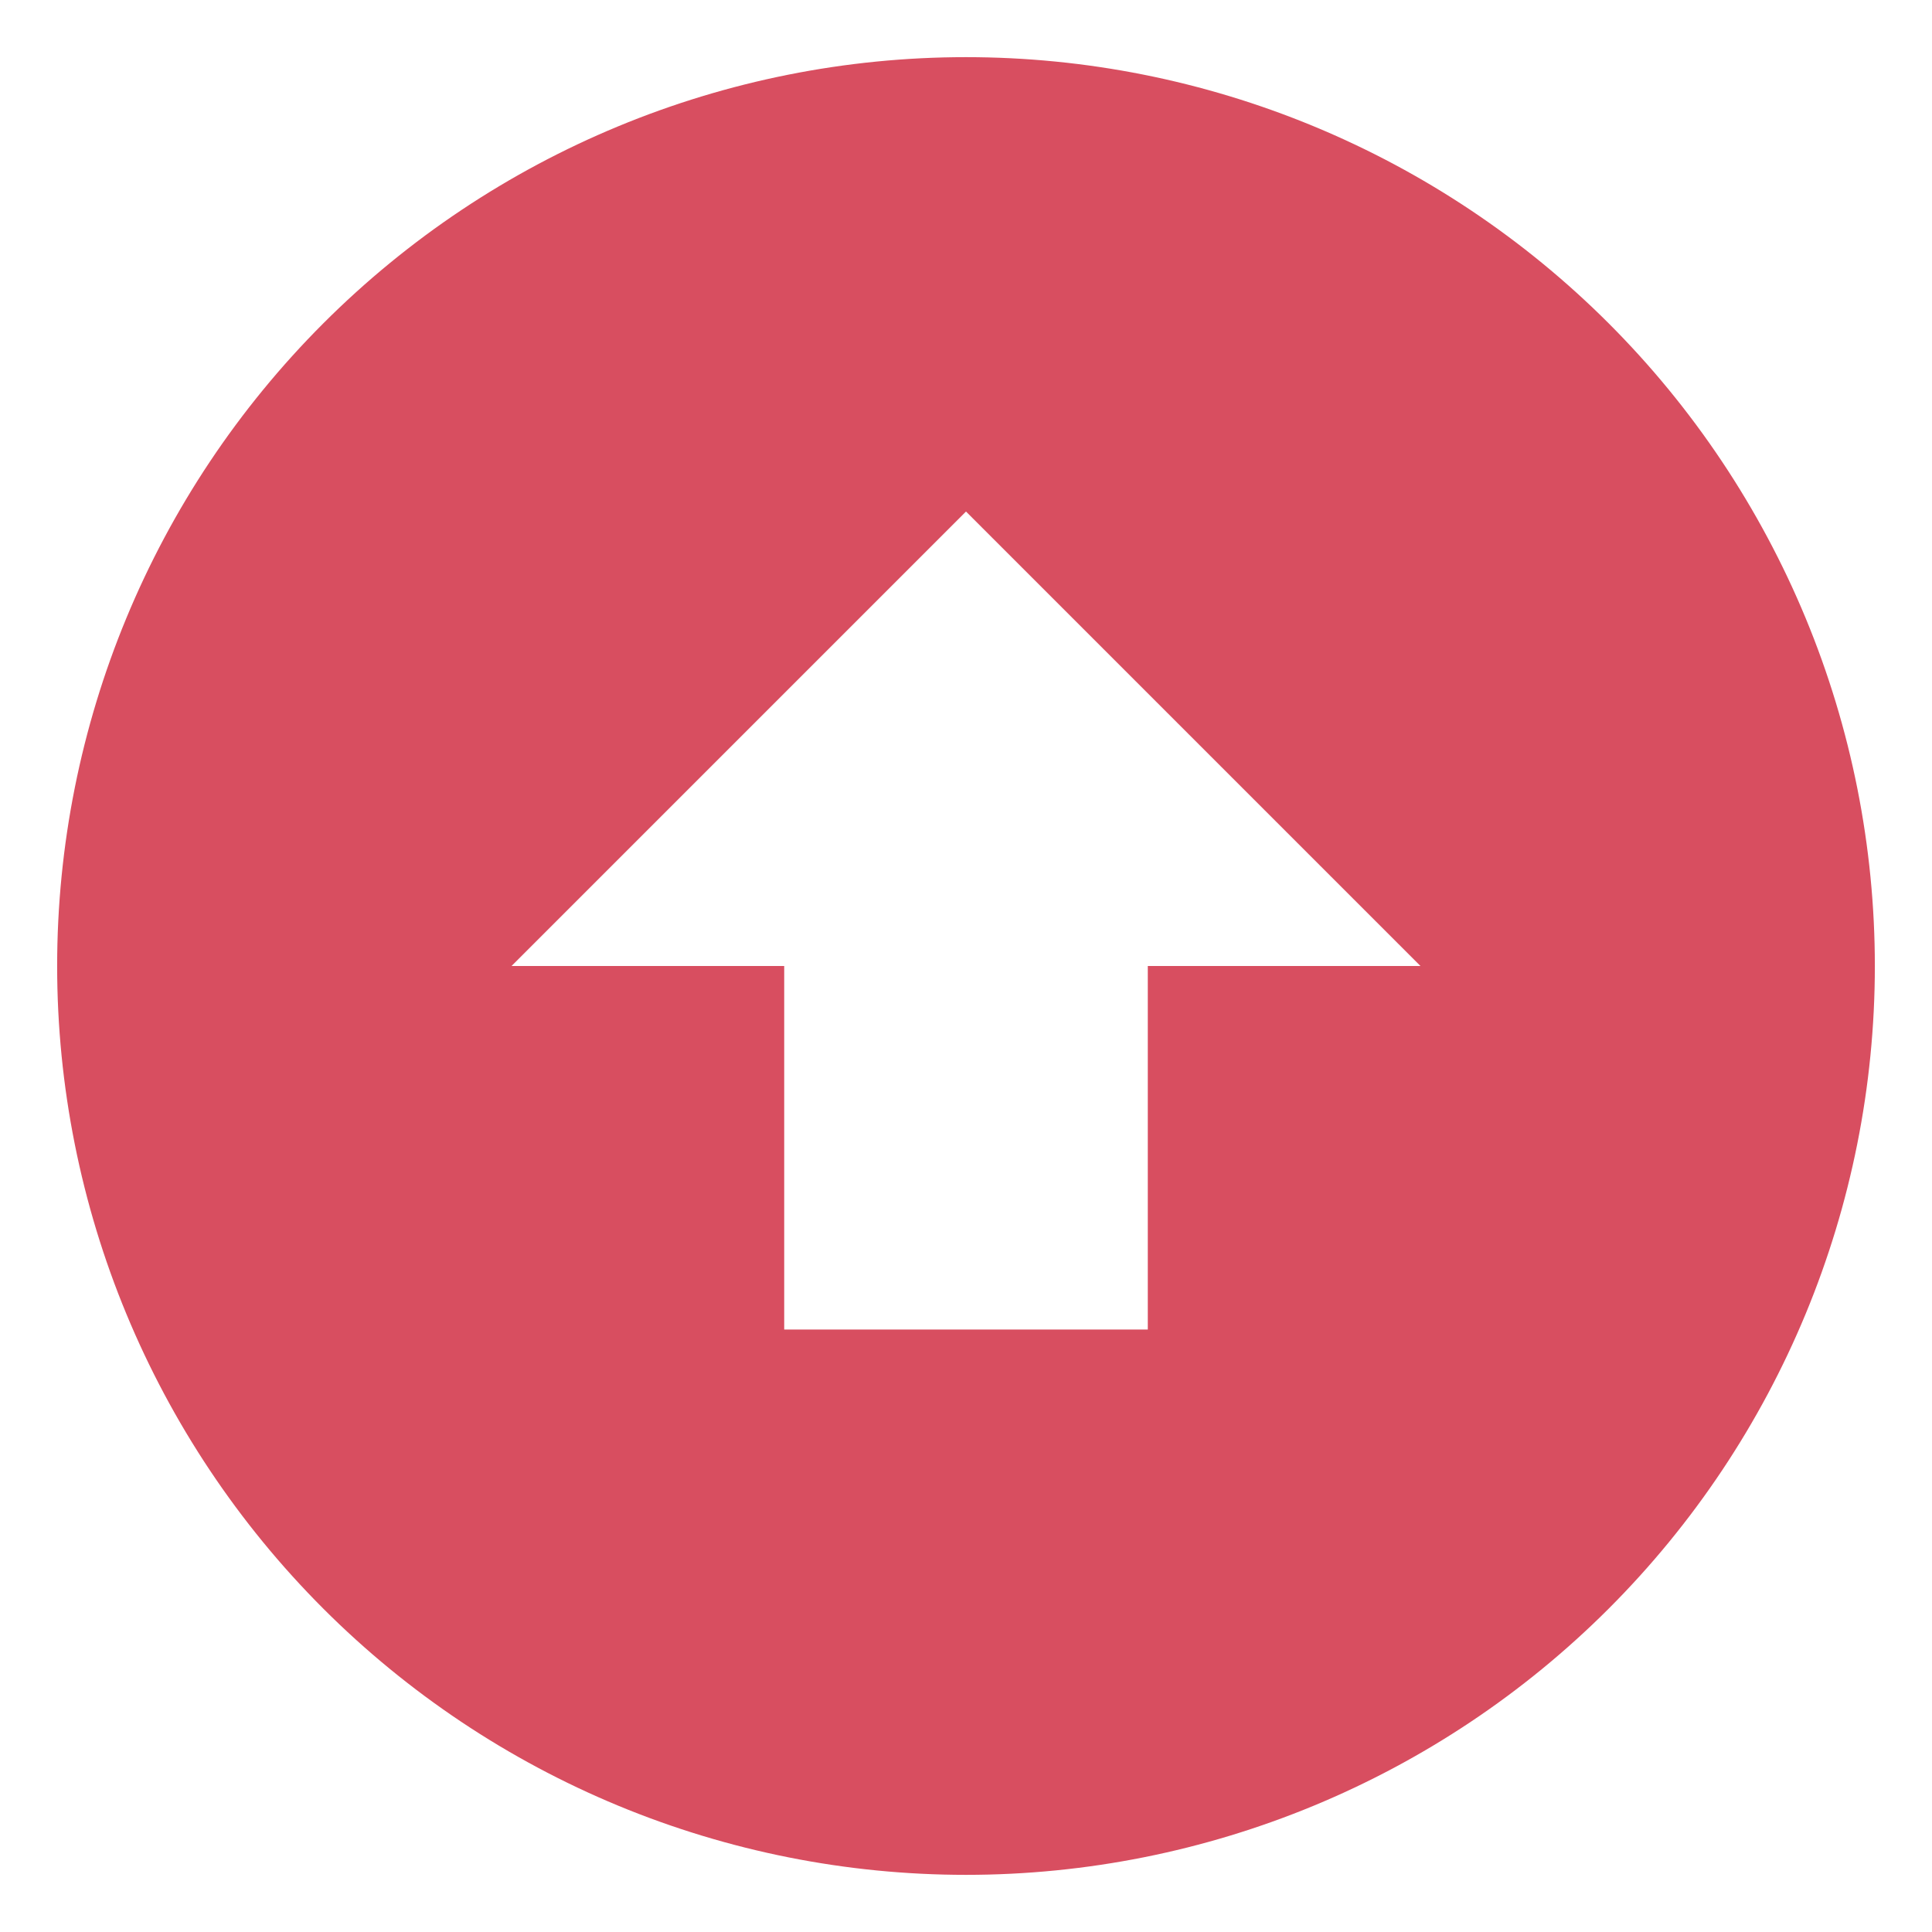 <svg  viewBox="0 0 31 31" fill="none" xmlns="http://www.w3.org/2000/svg">
<path d="M15.5 30.083C13.585 30.083 11.688 29.706 9.919 28.973C8.15 28.24 6.542 27.166 5.188 25.812C2.453 23.077 0.917 19.368 0.917 15.5C0.917 11.632 2.453 7.923 5.188 5.188C7.923 2.453 11.632 0.917 15.5 0.917C17.415 0.917 19.311 1.294 21.081 2.027C22.85 2.76 24.458 3.834 25.812 5.188C27.166 6.542 28.24 8.15 28.973 9.919C29.706 11.688 30.083 13.585 30.083 15.5C30.083 19.368 28.547 23.077 25.812 25.812C23.077 28.547 19.368 30.083 15.5 30.083ZM15.5 8.208L8.208 15.5H12.583V21.333H18.417V15.5H22.792L15.5 8.208Z" fill="#D84E60"/>
</svg>
